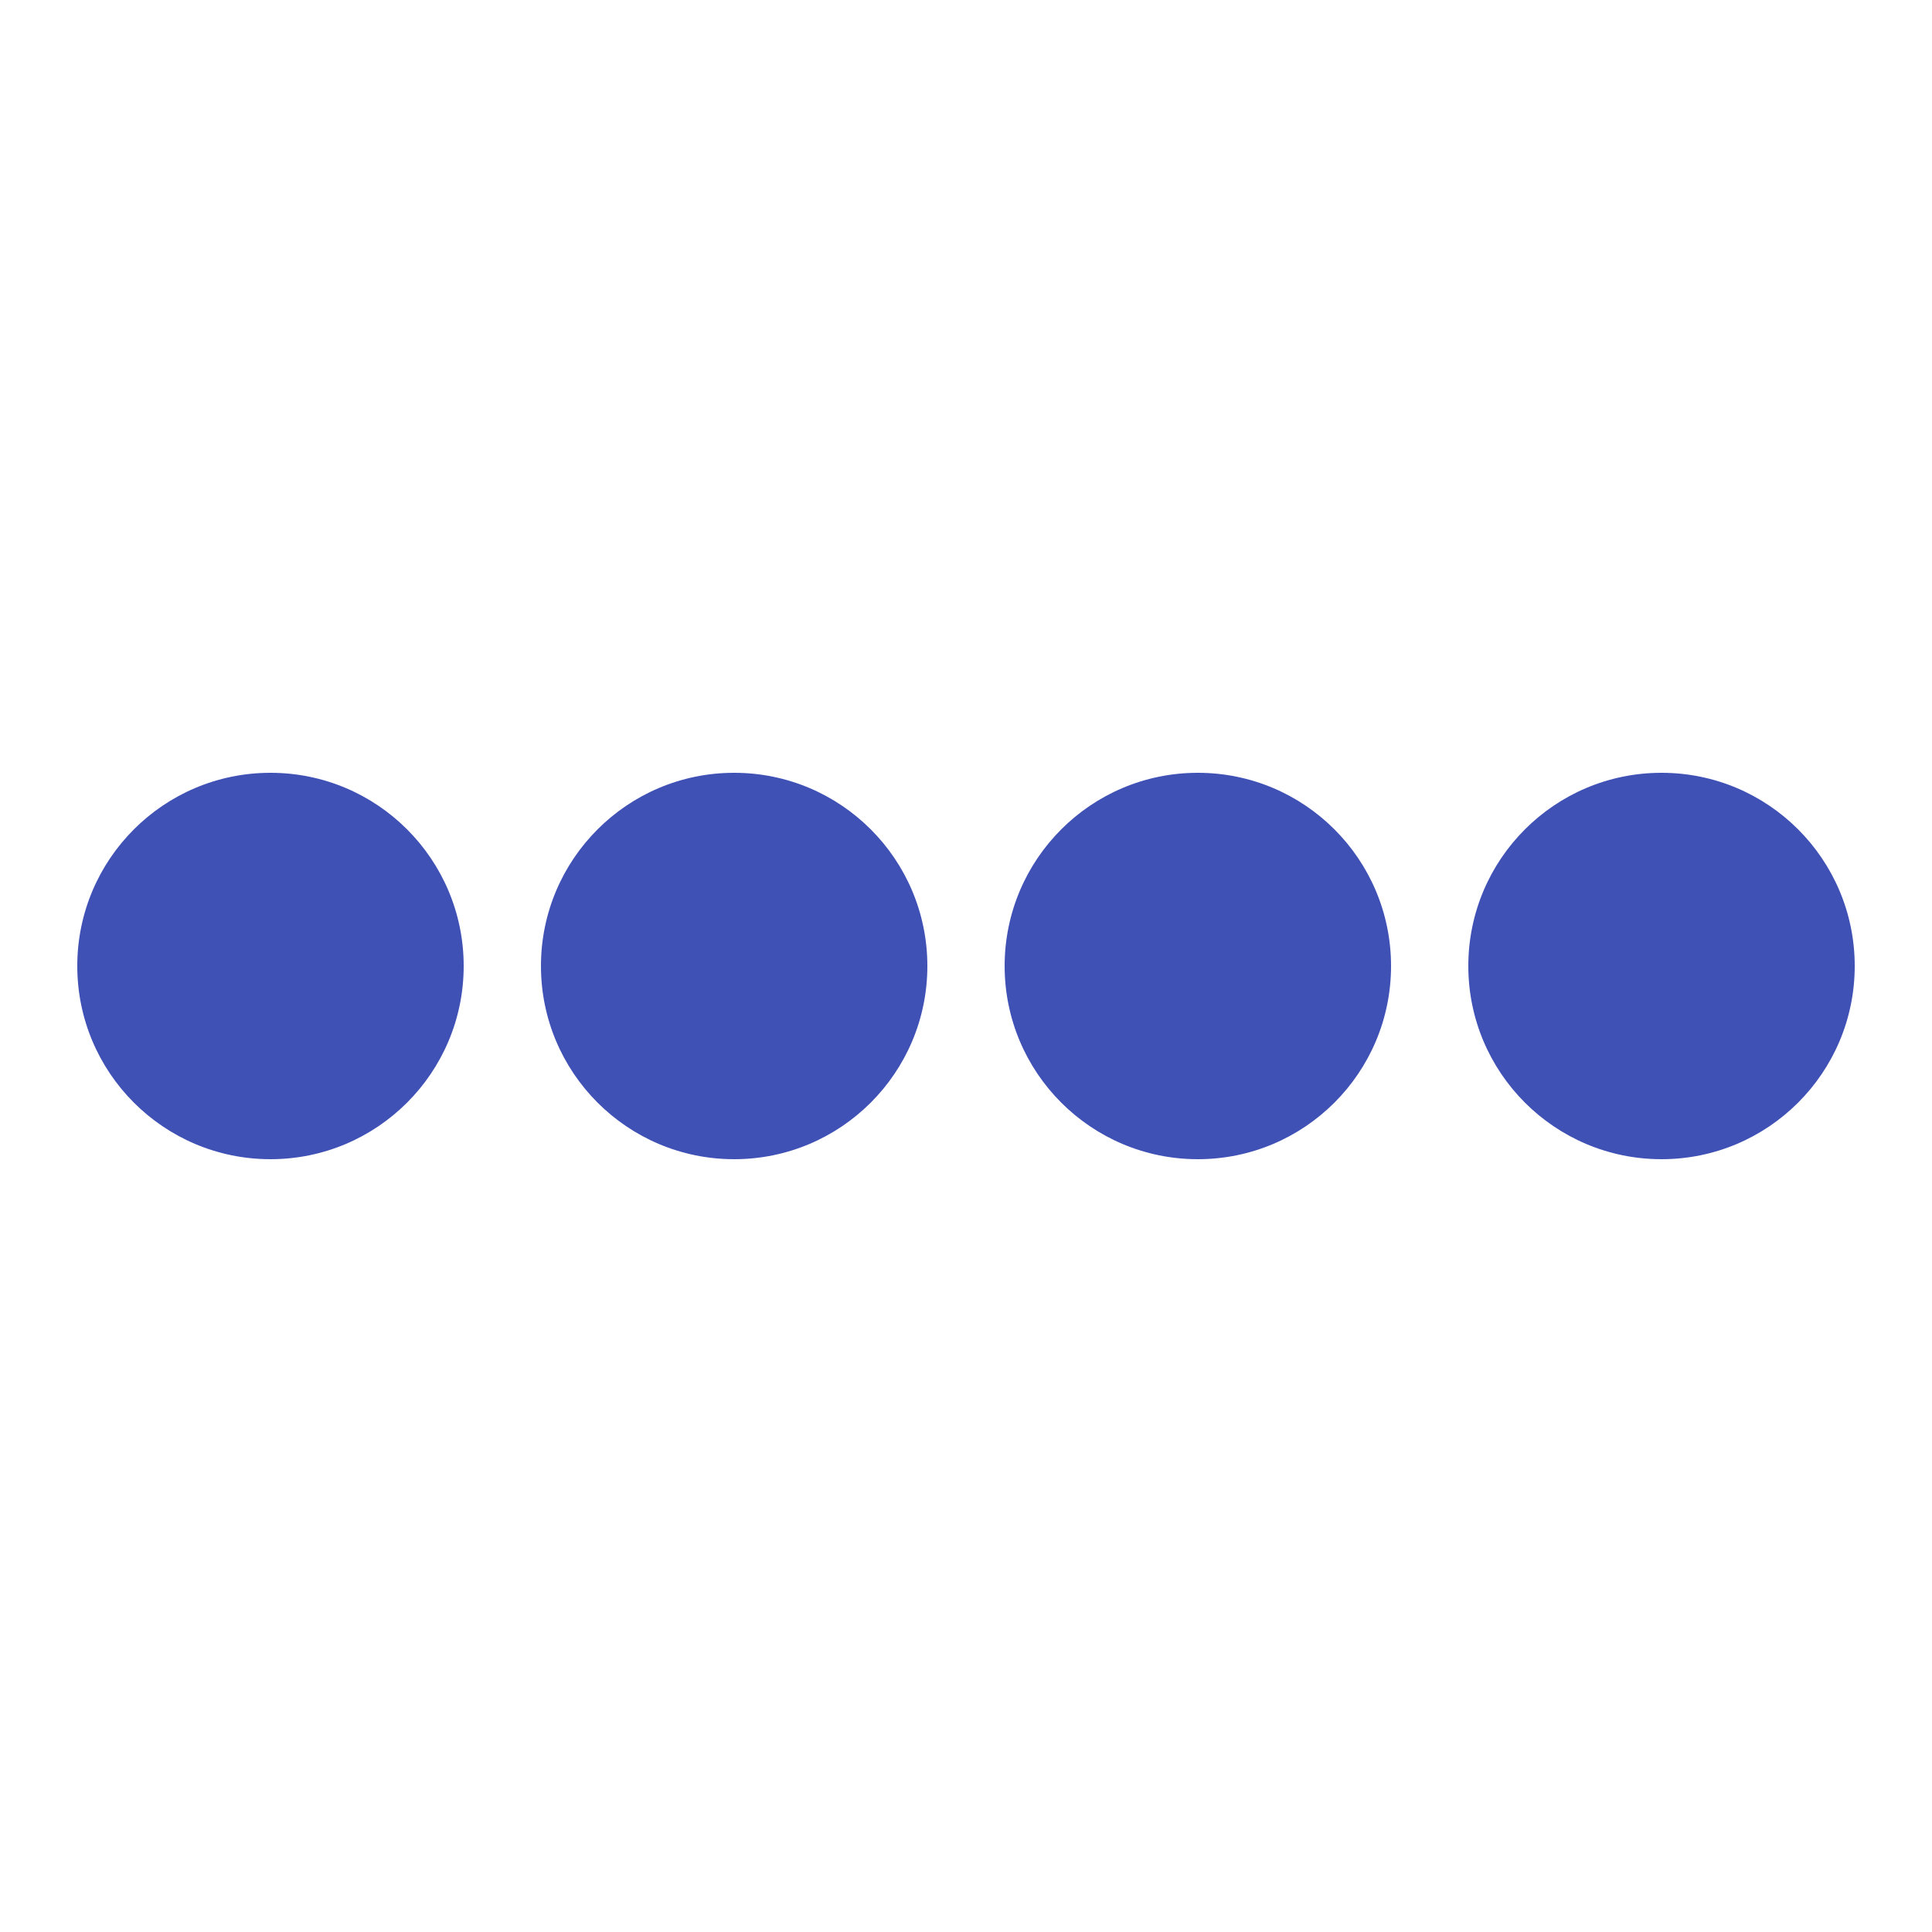 <svg class="lds-typing" width="100%" height="100%" xmlns="http://www.w3.org/2000/svg" xmlns:xlink="http://www.w3.org/1999/xlink" viewBox="0 0 100 100" preserveAspectRatio="xMidYMid" style="background: none;">
  <circle cx="14" cy="50" r="10" fill="#3f51b5">
    <animate attributeName="cy" repeatCount="indefinite" values="50;32;50;50" keyTimes="0;0.25;0.5;1" dur="1s" begin="0s"></animate>
  </circle>
  <circle cx="38" cy="50" r="10" fill="#3f51b5">
    <animate attributeName="cy" repeatCount="indefinite" values="50;32;50;50" keyTimes="0;0.25;0.5;1" dur="1s" begin="0.08s"></animate>
  </circle>
  <circle cx="62" cy="50" r="10" fill="#3f51b5">
    <animate attributeName="cy" repeatCount="indefinite" values="50;32;50;50" keyTimes="0;0.25;0.5;1" dur="1s" begin="0.16s"></animate>
  </circle>
  <circle cx="86" cy="50" r="10" fill="#3f51b5">
    <animate attributeName="cy" repeatCount="indefinite" values="50;32;50;50" keyTimes="0;0.25;0.5;1" dur="1s" begin="0.24s"></animate>
  </circle>
</svg>
